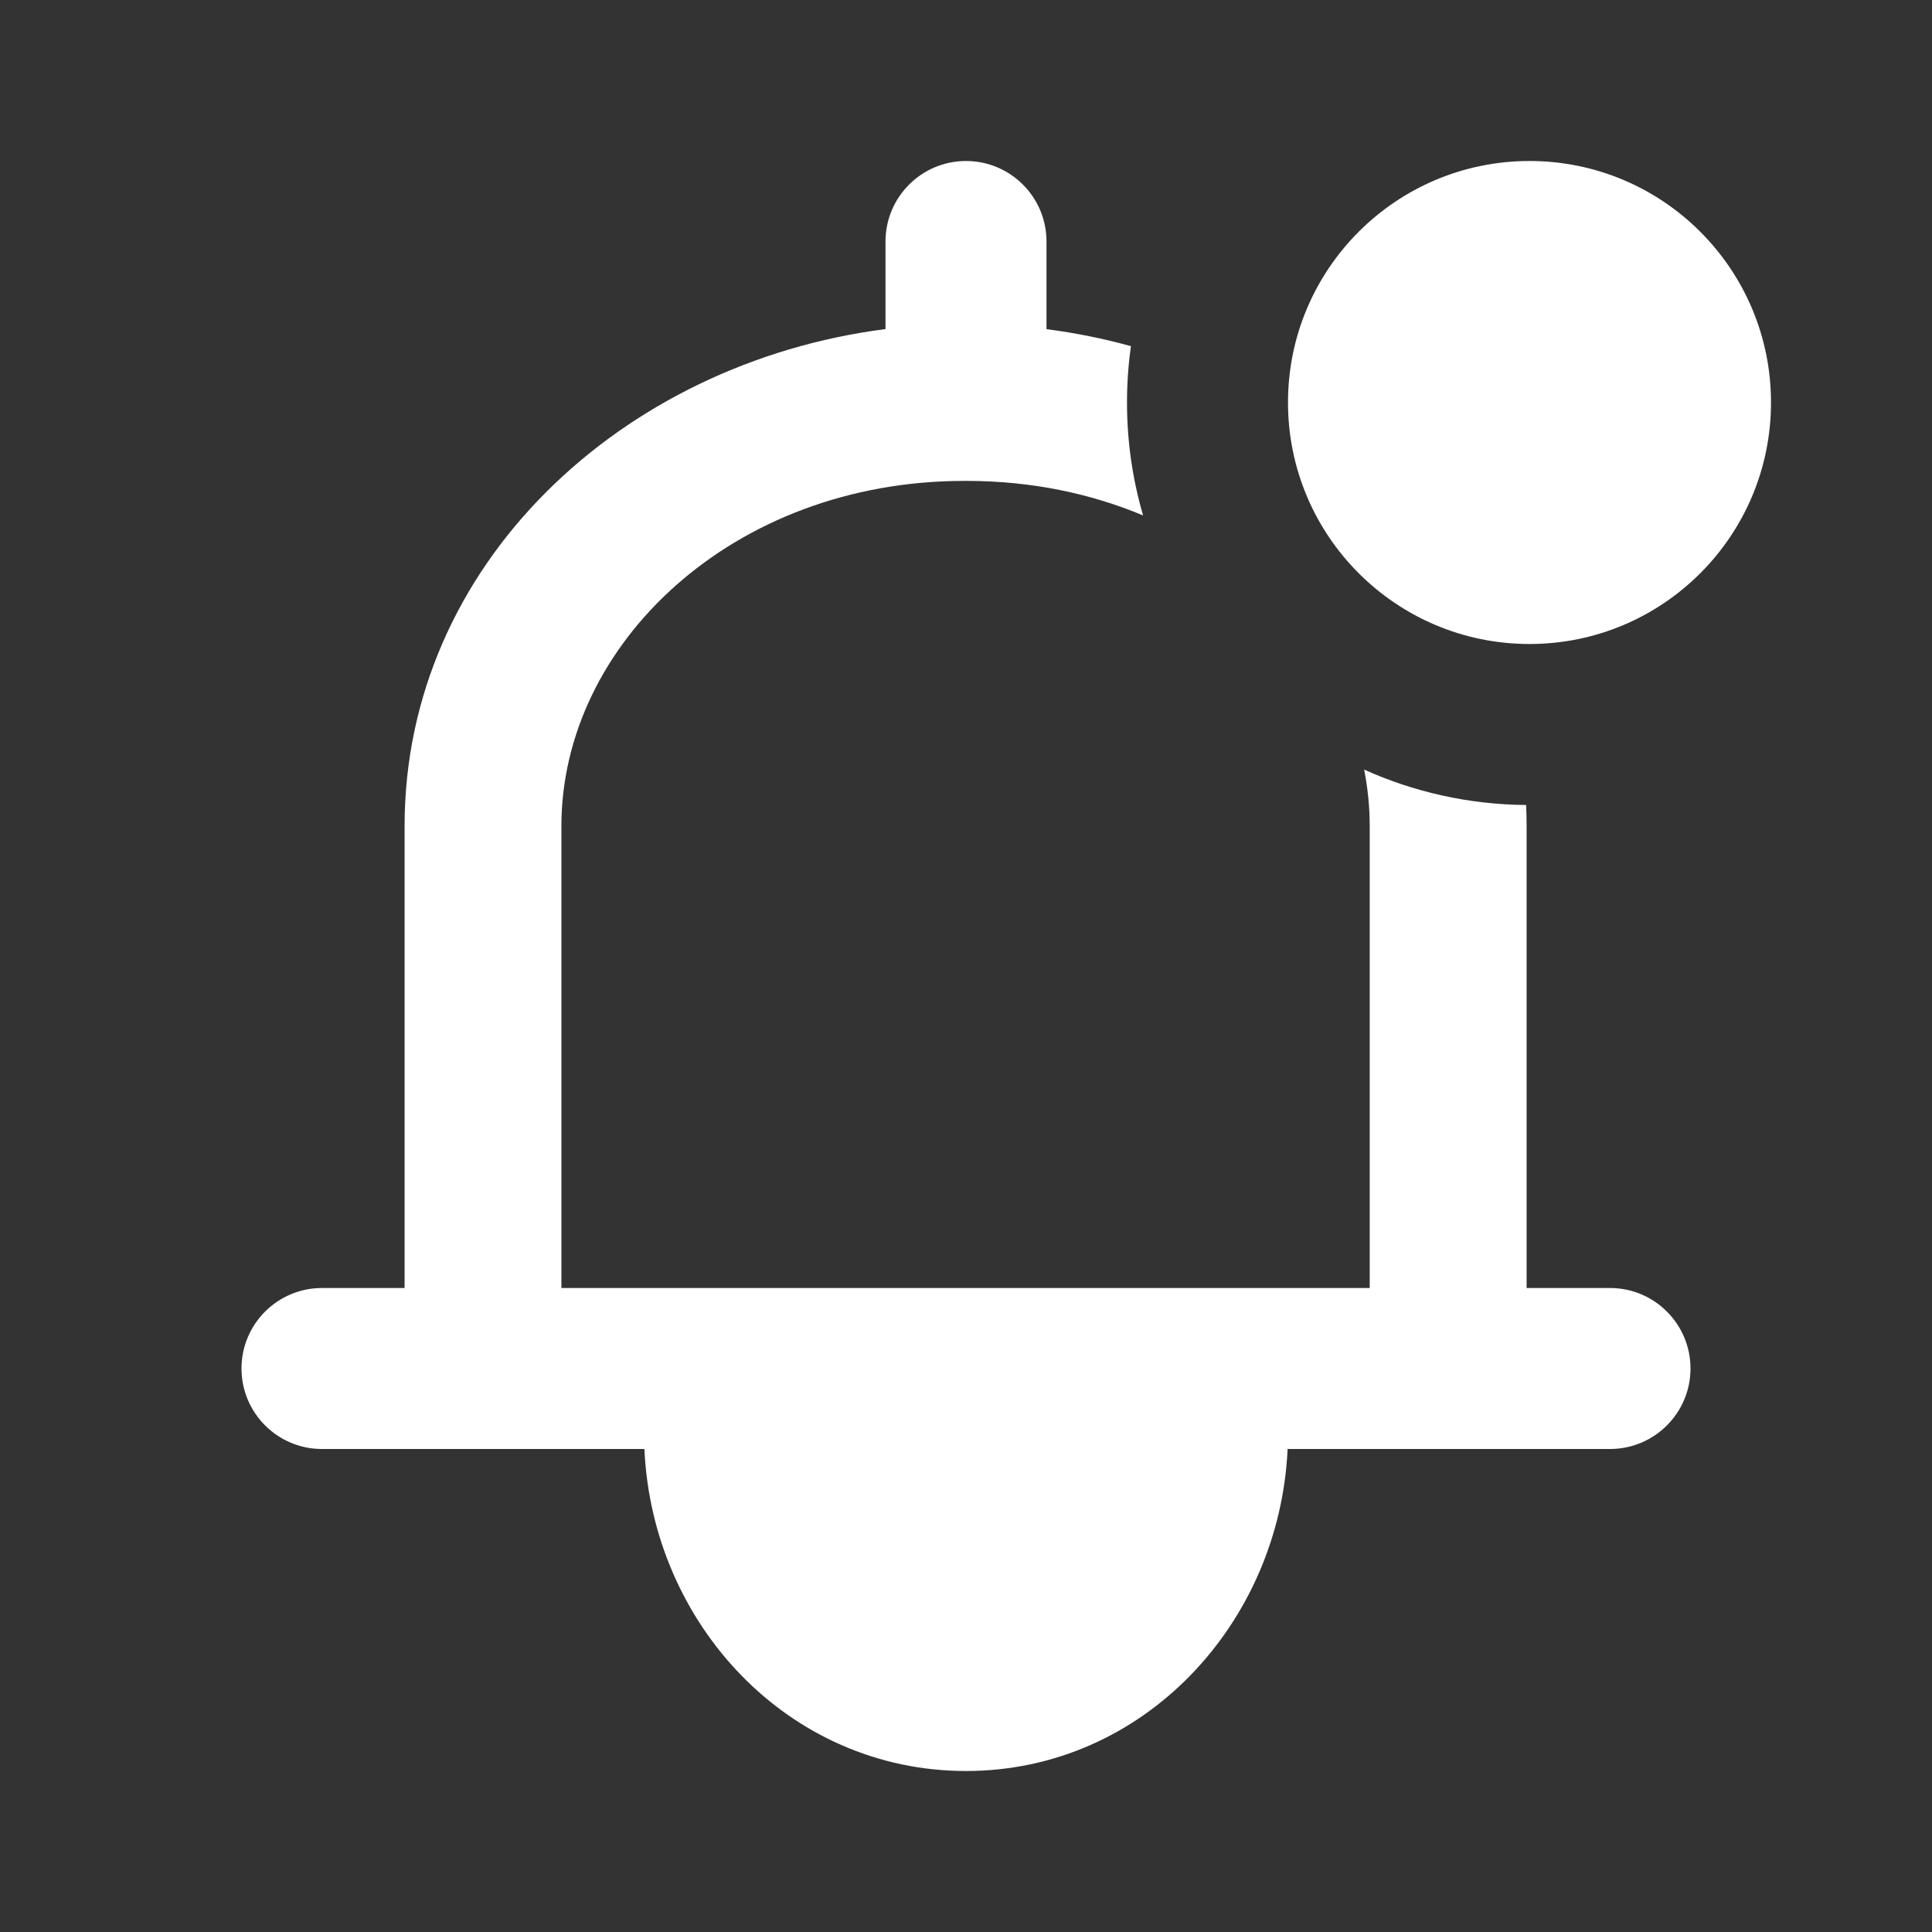 <svg xmlns="http://www.w3.org/2000/svg" viewBox="0 0 24 24" fill="#fff"><rect x="0" y="0" width="24" height="24" fill="#333333" stroke="none"/><circle cx="19" cy="5" r="3"></circle><path d="M14.049 4.3C14.017 4.529 14 4.763 14 5C14 5.487 14.07 5.958 14.2 6.403C13.548 6.13 12.809 5.974 12.011 5.974H11.978C9.1 5.974 6.974 8.005 6.974 10.261V16H17.015V10.261C17.015 10.024 16.991 9.79 16.946 9.56C17.56 9.837 18.241 9.994 18.958 10C18.962 10.086 18.964 10.173 18.964 10.261V16H20C20.552 16 21 16.448 21 17C21 17.552 20.552 18 20 18H15.995C15.897 20.163 14.207 22 12 22C9.795 22 8.103 20.174 8.005 18H4C3.448 18 3 17.552 3 17C3 16.448 3.448 16 4 16H5.026V10.261C5.026 7.017 7.716 4.509 11 4.088V3C11 2.448 11.448 2 12 2C12.552 2 13 2.448 13 3V4.089C13.358 4.135 13.708 4.206 14.049 4.3ZM10.008 18H13.992C13.898 19.168 12.99 20 12 20C11.008 20 10.101 19.175 10.008 18Z" clip-rule="evenodd"></path></svg>